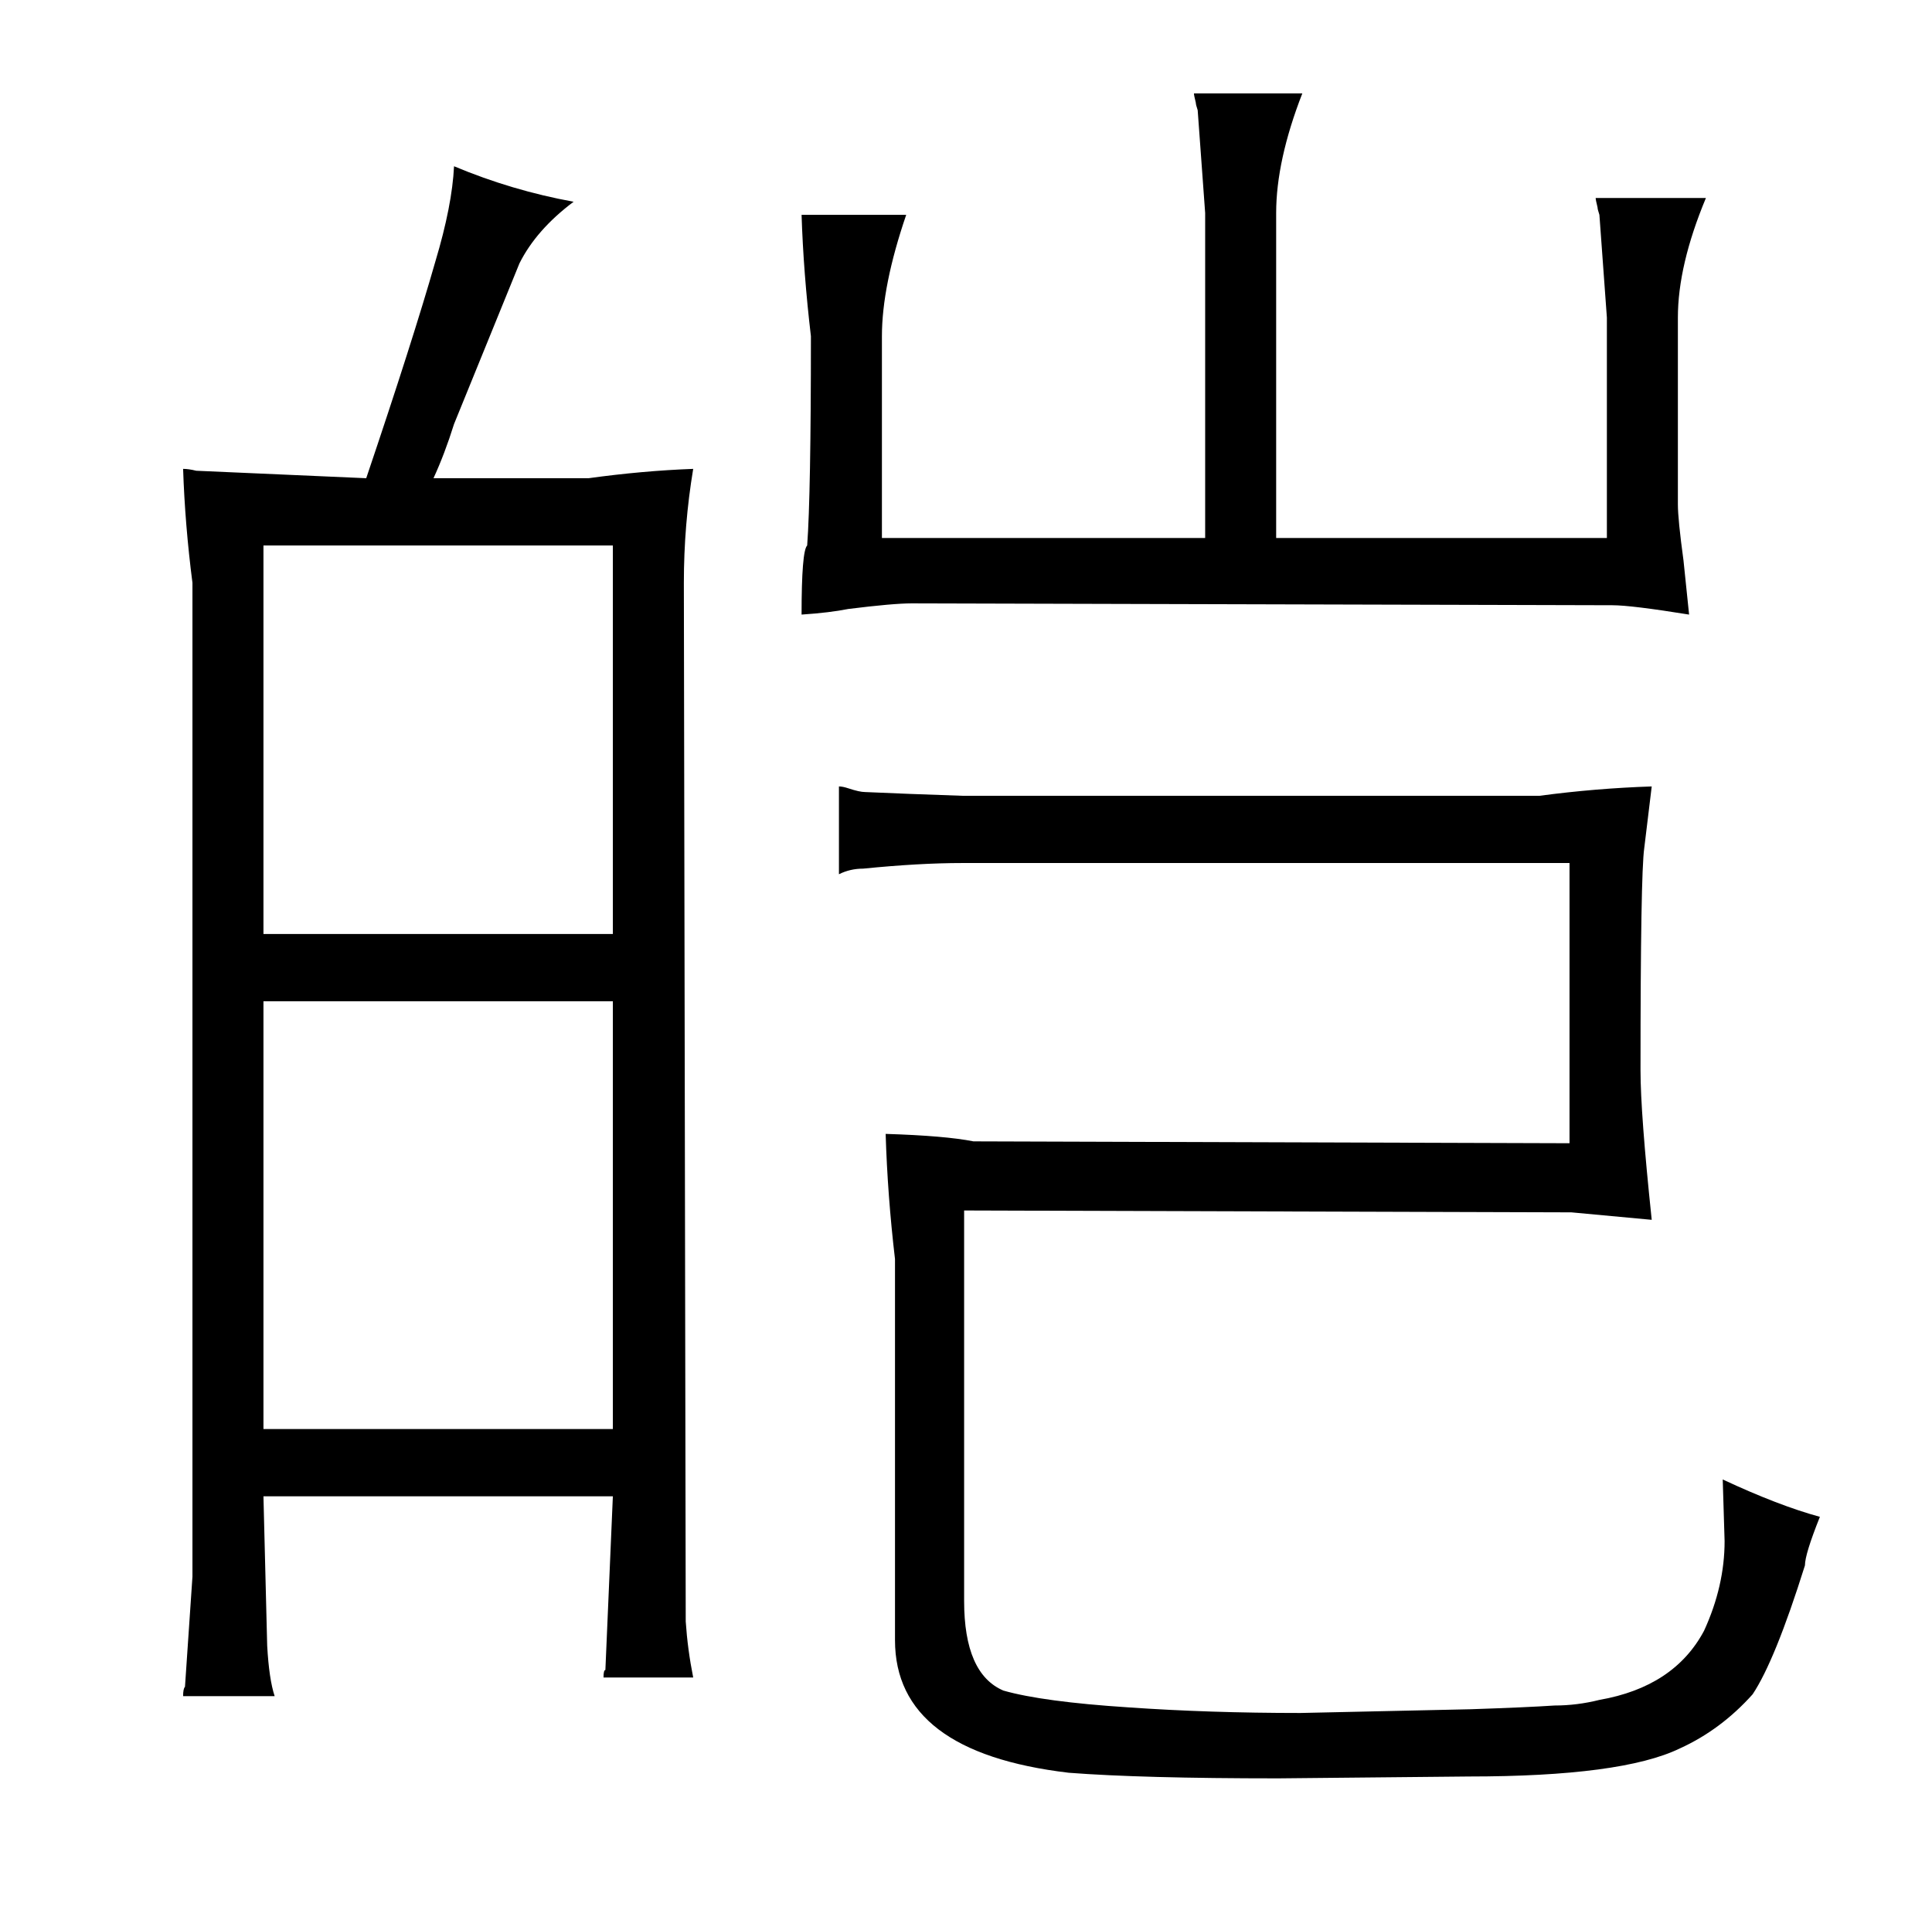 <?xml version="1.0" standalone="no"?>
<!DOCTYPE svg PUBLIC "-//W3C//DTD SVG 1.1//EN" "http://www.w3.org/Graphics/SVG/1.1/DTD/svg11.dtd" >
<svg xmlns="http://www.w3.org/2000/svg" xmlns:xlink="http://www.w3.org/1999/xlink" version="1.1" viewBox="-10 0 1034 1024">
  <g transform="matrix(1 0 0 -1 0 820)">
   <path fill="currentColor"
d="M462 532v108q0 27 13 65h-56q1 -31 5 -65q0 -85 -2 -112q-3 -3 -3 -37q15 1 25 3q24 3 34 3l375 -1q10 0 41 -5l-3 29q-3 22 -3 30v100q0 28 15 64h-59q0 -1 1 -5q0 -1 1 -4l4 -55v-118h-177v174q0 28 14 64h-58q0 -1 1 -5q0 -1 1 -4l4 -55v-174h-173zM505 394
q-30 1 -52 2q-3 0 -9 2q-3 1 -5 1v-47q6 3 13 3q30 3 53 3h325v-150l-319 1q-15 3 -47 4q1 -33 5 -67v-204q0 -60 93 -71q39 -3 112 -3l102 1q82 0 113 15q22 10 39 29q12 18 28 69q0 6 8 26q-22 6 -52 20l1 -33q0 -24 -11 -48q-16 -30 -56 -37q-12 -3 -24 -3q-15 -1 -45 -2
l-91 -2q-49 0 -92 3q-46 3 -67 9q-21 9 -21 48v209l325 -1l43 -4q-6 57 -6 80q0 105 2 119l4 33q-30 -1 -60 -5h-309zM93 -24l-4 -59q-1 -1 -1 -5h49q-3 9 -4 27l-2 80h187l-4 -93q-1 0 -1 -4h48q-3 15 -4 30l-1 556q0 31 5 61q-27 -1 -56 -5h-83q6 13 11 29l35 86
q9 18 29 33q-33 6 -64 19q-1 -21 -10 -51q-12 -42 -37 -116l-91 4q-4 1 -7 1q1 -30 5 -61v-532zM131 55v229h187v-229h-187zM131 320v208h187v-208h-187z" />
  </g>

</svg>
